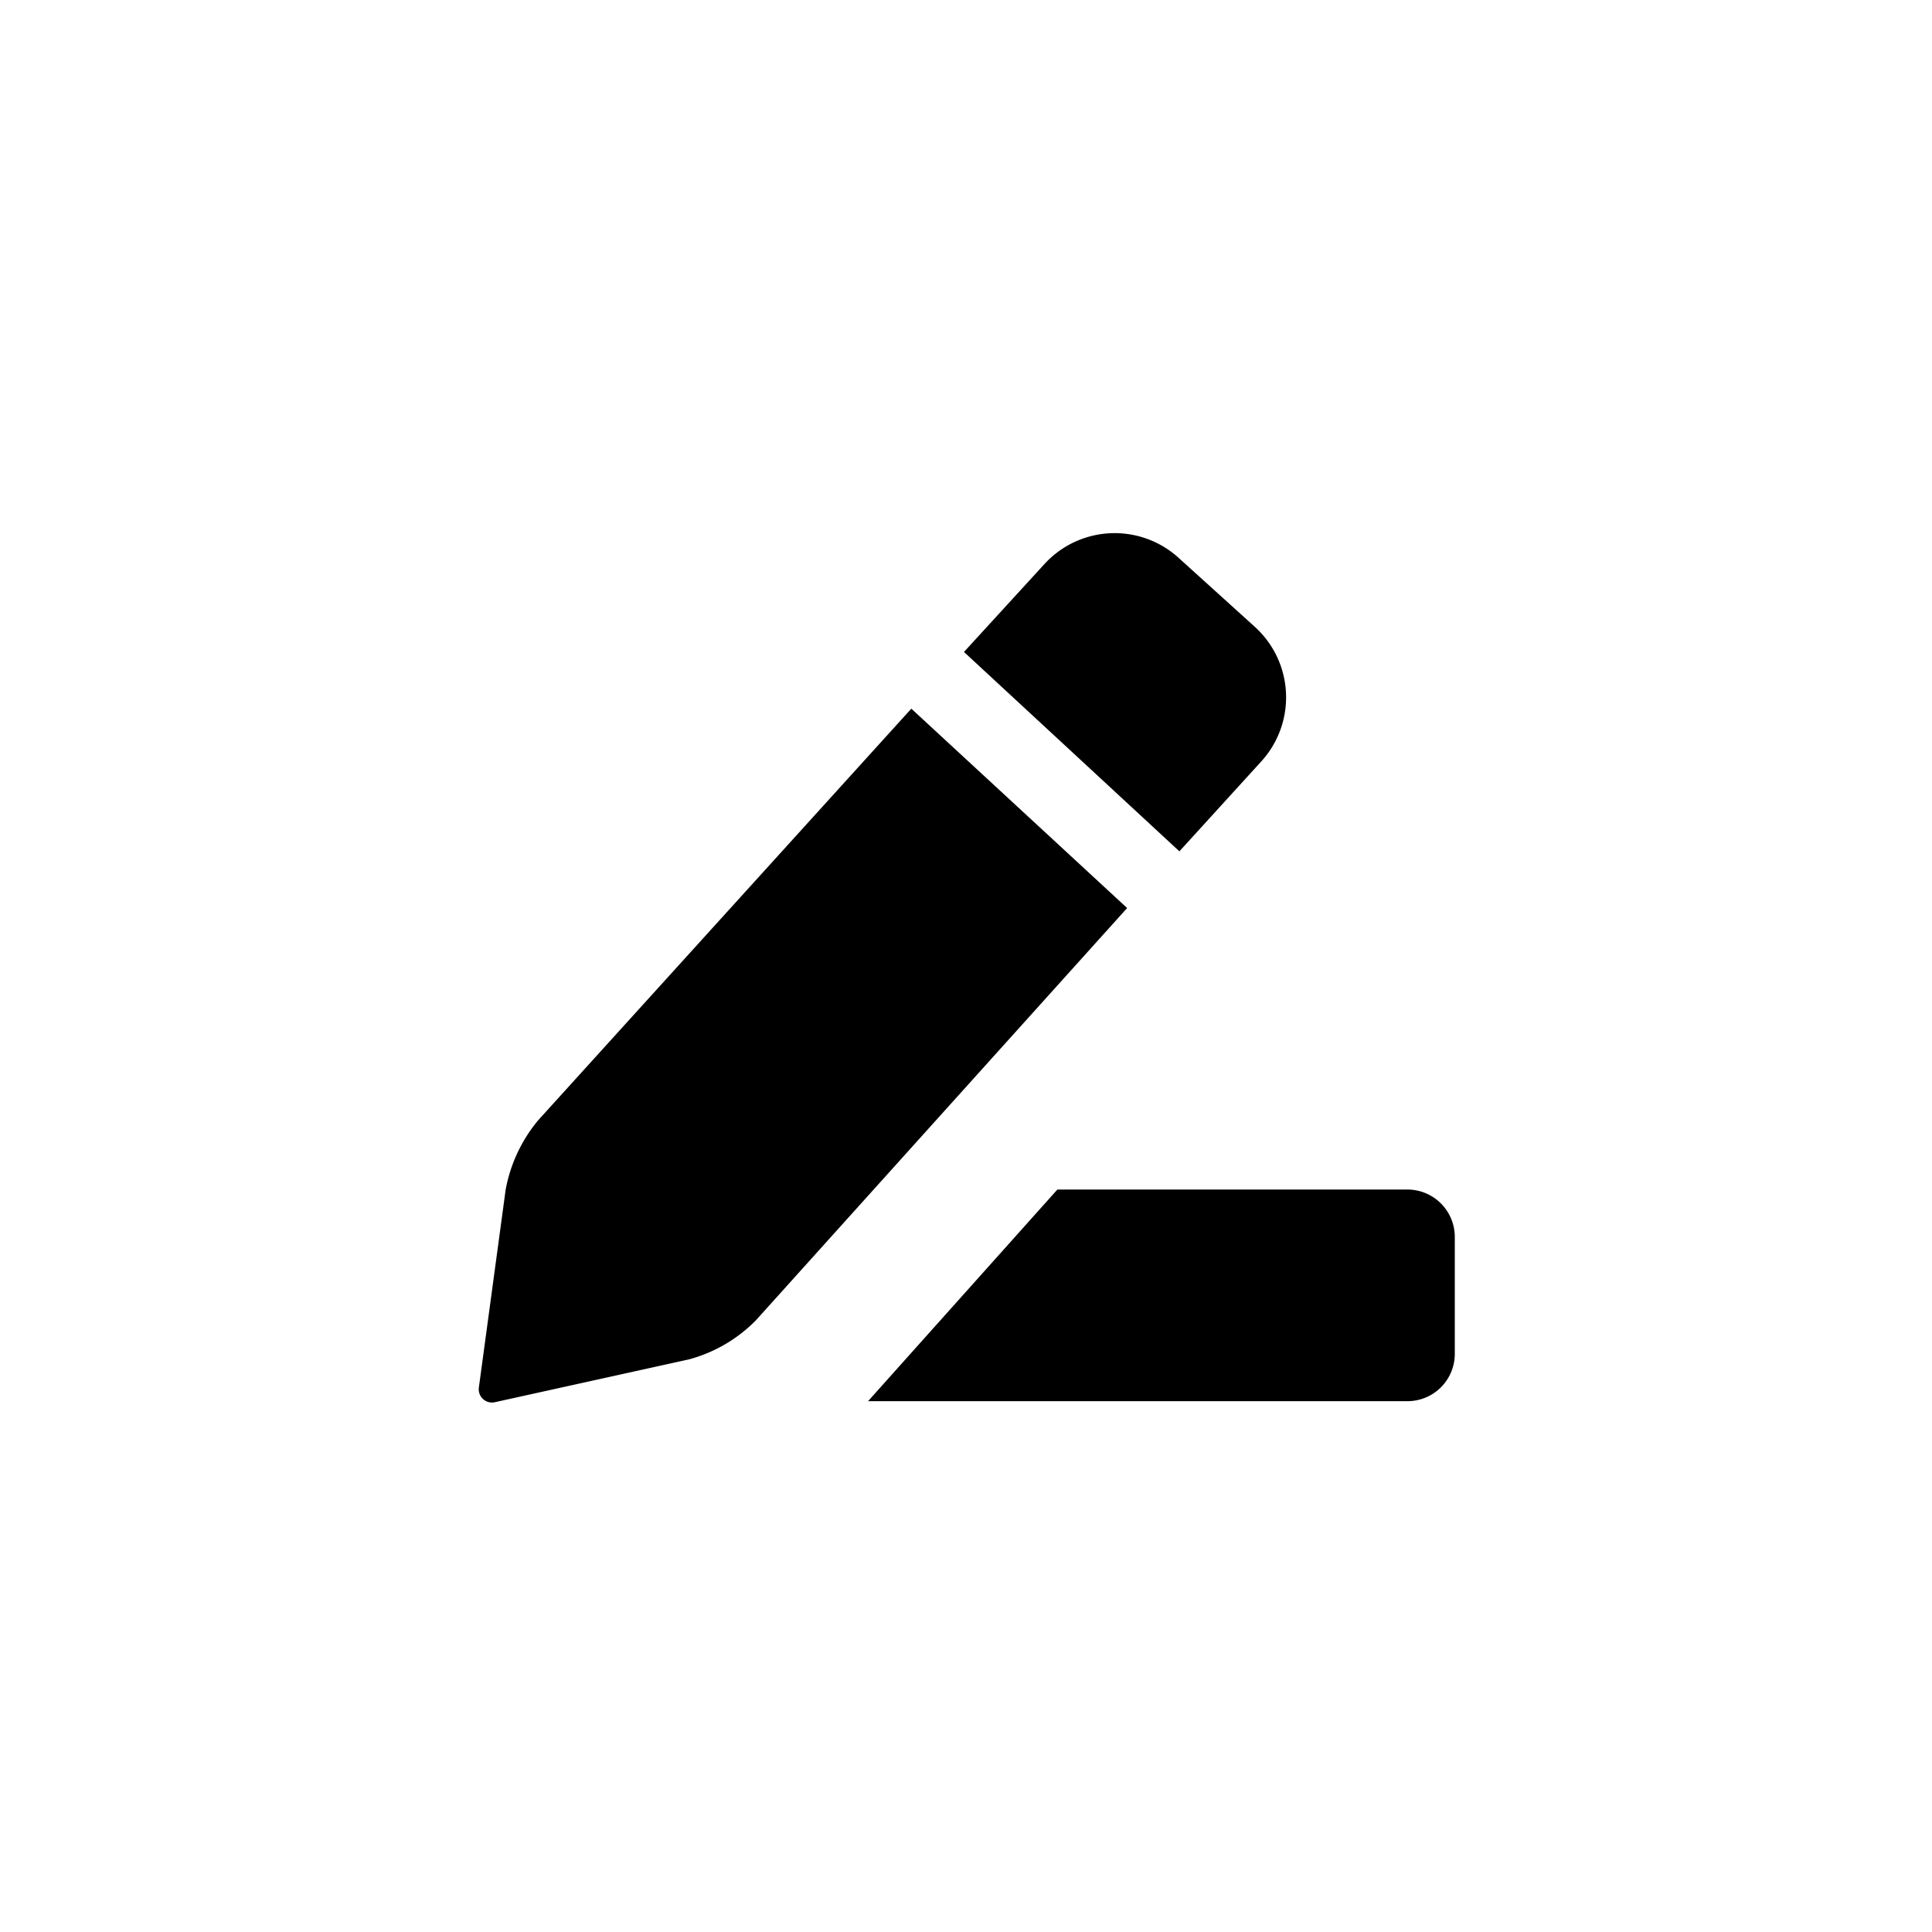 <svg id="3fca14e9-4591-4870-b3de-9ce6b0aa19d7" data-name="Layer 1" xmlns="http://www.w3.org/2000/svg" width="20" height="20" viewBox="0 0 20 20"><title>registrations-symbol</title><path d="M10.813,5.838A.985.985,0,0,1,12.2,5.774l.789.714a.985.985,0,0,1,.067,1.395l-.847.93L9.979,6.749Zm-3.68,8.234-2.012.444a.137.137,0,0,1-.164-.151l.277-2.046a1.566,1.566,0,0,1,.337-.722L9.434,7.336,11.668,9.4l-3.845,4.27A1.529,1.529,0,0,1,7.133,14.072Zm7.437.433H8.986l1.96-2.191H14.57a.491.491,0,0,1,.49.49v1.211A.49.49,0,0,1,14.57,14.505Z"/></svg>